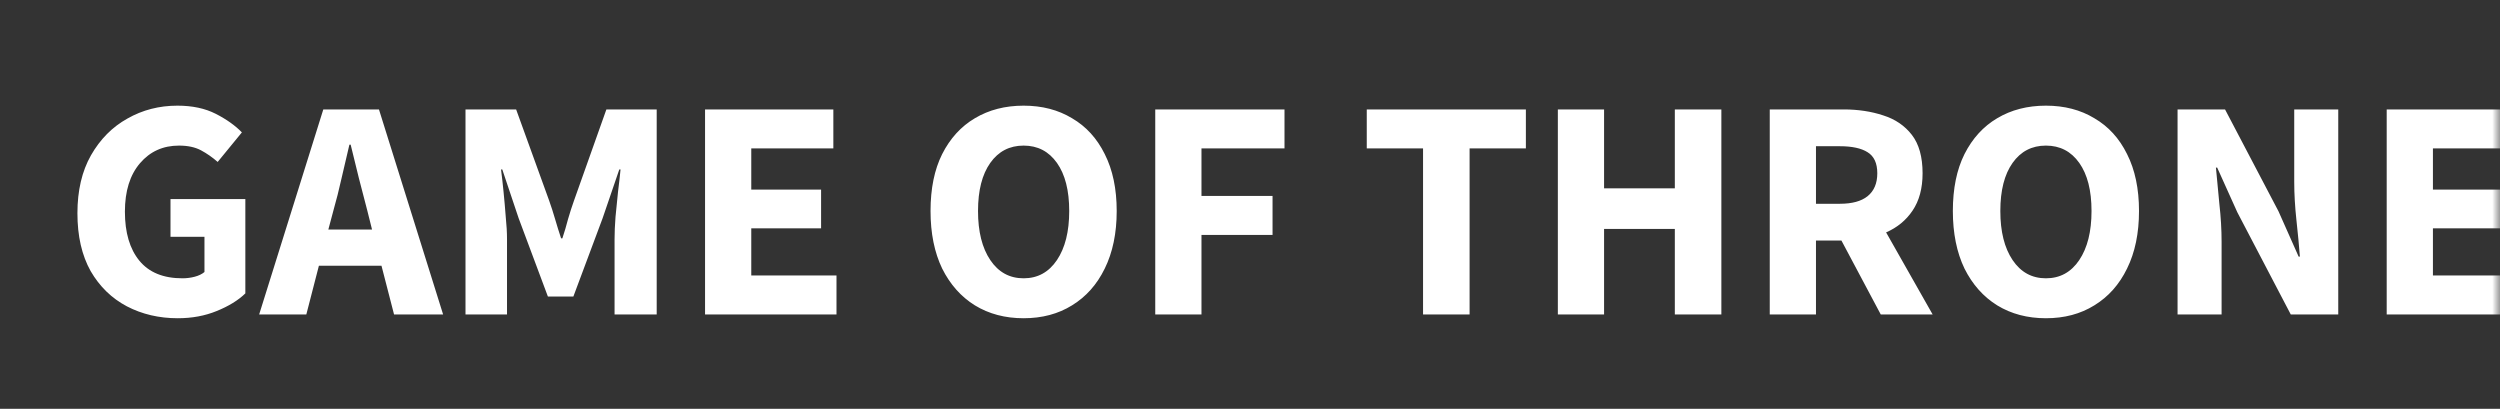 <svg width="159" height="26" viewBox="0 0 159 26" fill="none" xmlns="http://www.w3.org/2000/svg">
<rect x="0" y="0" width="159" height="26" fill="#333333" stroke="none"/>
<mask id="mask0_3_2638" style="mask-type:luminance" maskUnits="userSpaceOnUse" x="0" y="0" width="159" height="26">
<path d="M159 0H0V26H159V0Z" fill="white"/>
</mask>
<g mask="url(#mask0_3_2638)">
<path d="M11.304 20.24C10.117 20.24 9.037 19.987 8.064 19.48C7.104 18.973 6.337 18.227 5.764 17.24C5.204 16.24 4.924 15.013 4.924 13.56C4.924 12.12 5.211 10.893 5.784 9.88C6.371 8.853 7.144 8.073 8.104 7.54C9.064 6.993 10.124 6.72 11.284 6.72C12.231 6.72 13.044 6.893 13.724 7.24C14.404 7.587 14.957 7.98 15.384 8.42L13.844 10.3C13.511 10.007 13.157 9.76 12.784 9.56C12.411 9.36 11.944 9.26 11.384 9.26C10.371 9.26 9.544 9.633 8.904 10.38C8.264 11.127 7.944 12.153 7.944 13.46C7.944 14.793 8.251 15.833 8.864 16.58C9.477 17.327 10.391 17.7 11.604 17.7C11.871 17.7 12.131 17.667 12.384 17.6C12.637 17.533 12.844 17.433 13.004 17.3V15.06H10.844V12.66H15.604V18.66C15.151 19.1 14.544 19.473 13.784 19.78C13.037 20.087 12.211 20.24 11.304 20.24ZM21.202 13.4L20.882 14.6H23.662L23.362 13.4C23.188 12.747 23.008 12.053 22.822 11.32C22.648 10.587 22.475 9.88 22.302 9.2H22.222C22.062 9.893 21.895 10.607 21.722 11.34C21.562 12.06 21.388 12.747 21.202 13.4ZM16.482 20L20.562 6.96H24.102L28.182 20H25.062L24.262 16.9H20.282L19.482 20H16.482ZM29.606 20V6.96H32.826L34.926 12.76C35.06 13.133 35.186 13.527 35.306 13.94C35.426 14.353 35.553 14.76 35.686 15.16H35.766C35.9 14.76 36.02 14.353 36.126 13.94C36.246 13.527 36.373 13.133 36.506 12.76L38.566 6.96H41.766V20H39.086V15.22C39.086 14.793 39.106 14.32 39.146 13.8C39.2 13.267 39.253 12.733 39.306 12.2C39.373 11.667 39.426 11.193 39.466 10.78H39.386L38.326 13.88L36.466 18.86H34.846L32.986 13.88L31.946 10.78H31.866C31.92 11.193 31.973 11.667 32.026 12.2C32.08 12.733 32.126 13.267 32.166 13.8C32.22 14.32 32.246 14.793 32.246 15.22V20H29.606ZM44.841 20V6.96H53.001V9.44H47.781V12.06H52.221V14.52H47.781V17.52H53.201V20H44.841ZM65.102 20.24C63.928 20.24 62.895 19.967 62.002 19.42C61.122 18.873 60.428 18.093 59.922 17.08C59.428 16.053 59.182 14.833 59.182 13.42C59.182 11.993 59.428 10.787 59.922 9.8C60.428 8.8 61.122 8.04 62.002 7.52C62.895 6.987 63.928 6.72 65.102 6.72C66.275 6.72 67.302 6.987 68.182 7.52C69.075 8.04 69.768 8.8 70.262 9.8C70.768 10.8 71.022 12.007 71.022 13.42C71.022 14.833 70.768 16.053 70.262 17.08C69.768 18.093 69.075 18.873 68.182 19.42C67.302 19.967 66.275 20.24 65.102 20.24ZM65.102 17.7C65.995 17.7 66.702 17.313 67.222 16.54C67.742 15.767 68.002 14.727 68.002 13.42C68.002 12.113 67.742 11.093 67.222 10.36C66.702 9.627 65.995 9.26 65.102 9.26C64.208 9.26 63.502 9.627 62.982 10.36C62.462 11.093 62.202 12.113 62.202 13.42C62.202 14.727 62.462 15.767 62.982 16.54C63.502 17.313 64.208 17.7 65.102 17.7ZM73.474 20V6.96H81.694V9.44H76.414V12.46H80.934V14.94H76.414V20H73.474ZM90.506 20V9.44H86.926V6.96H97.046V9.44H93.466V20H90.506ZM99.079 20V6.96H102.019V11.98H106.519V6.96H109.479V20H106.519V14.56H102.019V20H99.079ZM112.556 20V6.96H117.256C118.176 6.96 119.016 7.087 119.776 7.34C120.536 7.58 121.142 7.993 121.596 8.58C122.049 9.167 122.276 9.98 122.276 11.02C122.276 11.98 122.062 12.773 121.636 13.4C121.222 14.013 120.662 14.473 119.956 14.78L122.916 20H119.616L117.116 15.3H115.496V20H112.556ZM115.496 12.96H117.016C117.789 12.96 118.376 12.8 118.776 12.48C119.189 12.147 119.396 11.66 119.396 11.02C119.396 10.38 119.189 9.933 118.776 9.68C118.376 9.427 117.789 9.3 117.016 9.3H115.496V12.96ZM130.121 20.24C128.948 20.24 127.915 19.967 127.021 19.42C126.141 18.873 125.448 18.093 124.941 17.08C124.448 16.053 124.201 14.833 124.201 13.42C124.201 11.993 124.448 10.787 124.941 9.8C125.448 8.8 126.141 8.04 127.021 7.52C127.915 6.987 128.948 6.72 130.121 6.72C131.295 6.72 132.321 6.987 133.201 7.52C134.095 8.04 134.788 8.8 135.281 9.8C135.788 10.8 136.041 12.007 136.041 13.42C136.041 14.833 135.788 16.053 135.281 17.08C134.788 18.093 134.095 18.873 133.201 19.42C132.321 19.967 131.295 20.24 130.121 20.24ZM130.121 17.7C131.015 17.7 131.721 17.313 132.241 16.54C132.761 15.767 133.021 14.727 133.021 13.42C133.021 12.113 132.761 11.093 132.241 10.36C131.721 9.627 131.015 9.26 130.121 9.26C129.228 9.26 128.521 9.627 128.001 10.36C127.481 11.093 127.221 12.113 127.221 13.42C127.221 14.727 127.481 15.767 128.001 16.54C128.521 17.313 129.228 17.7 130.121 17.7ZM138.493 20V6.96H141.513L144.913 13.44L146.193 16.32H146.273C146.22 15.627 146.146 14.853 146.053 14C145.96 13.147 145.913 12.333 145.913 11.56V6.96H148.713V20H145.693L142.293 13.5L141.013 10.66H140.933C141 11.38 141.073 12.153 141.153 12.98C141.246 13.807 141.293 14.607 141.293 15.38V20H138.493ZM151.794 20V6.96H159.954V9.44H154.734V12.06H159.174V14.52H154.734V17.52H160.154V20H151.794Z" fill="white"/>
</g>
</svg>

